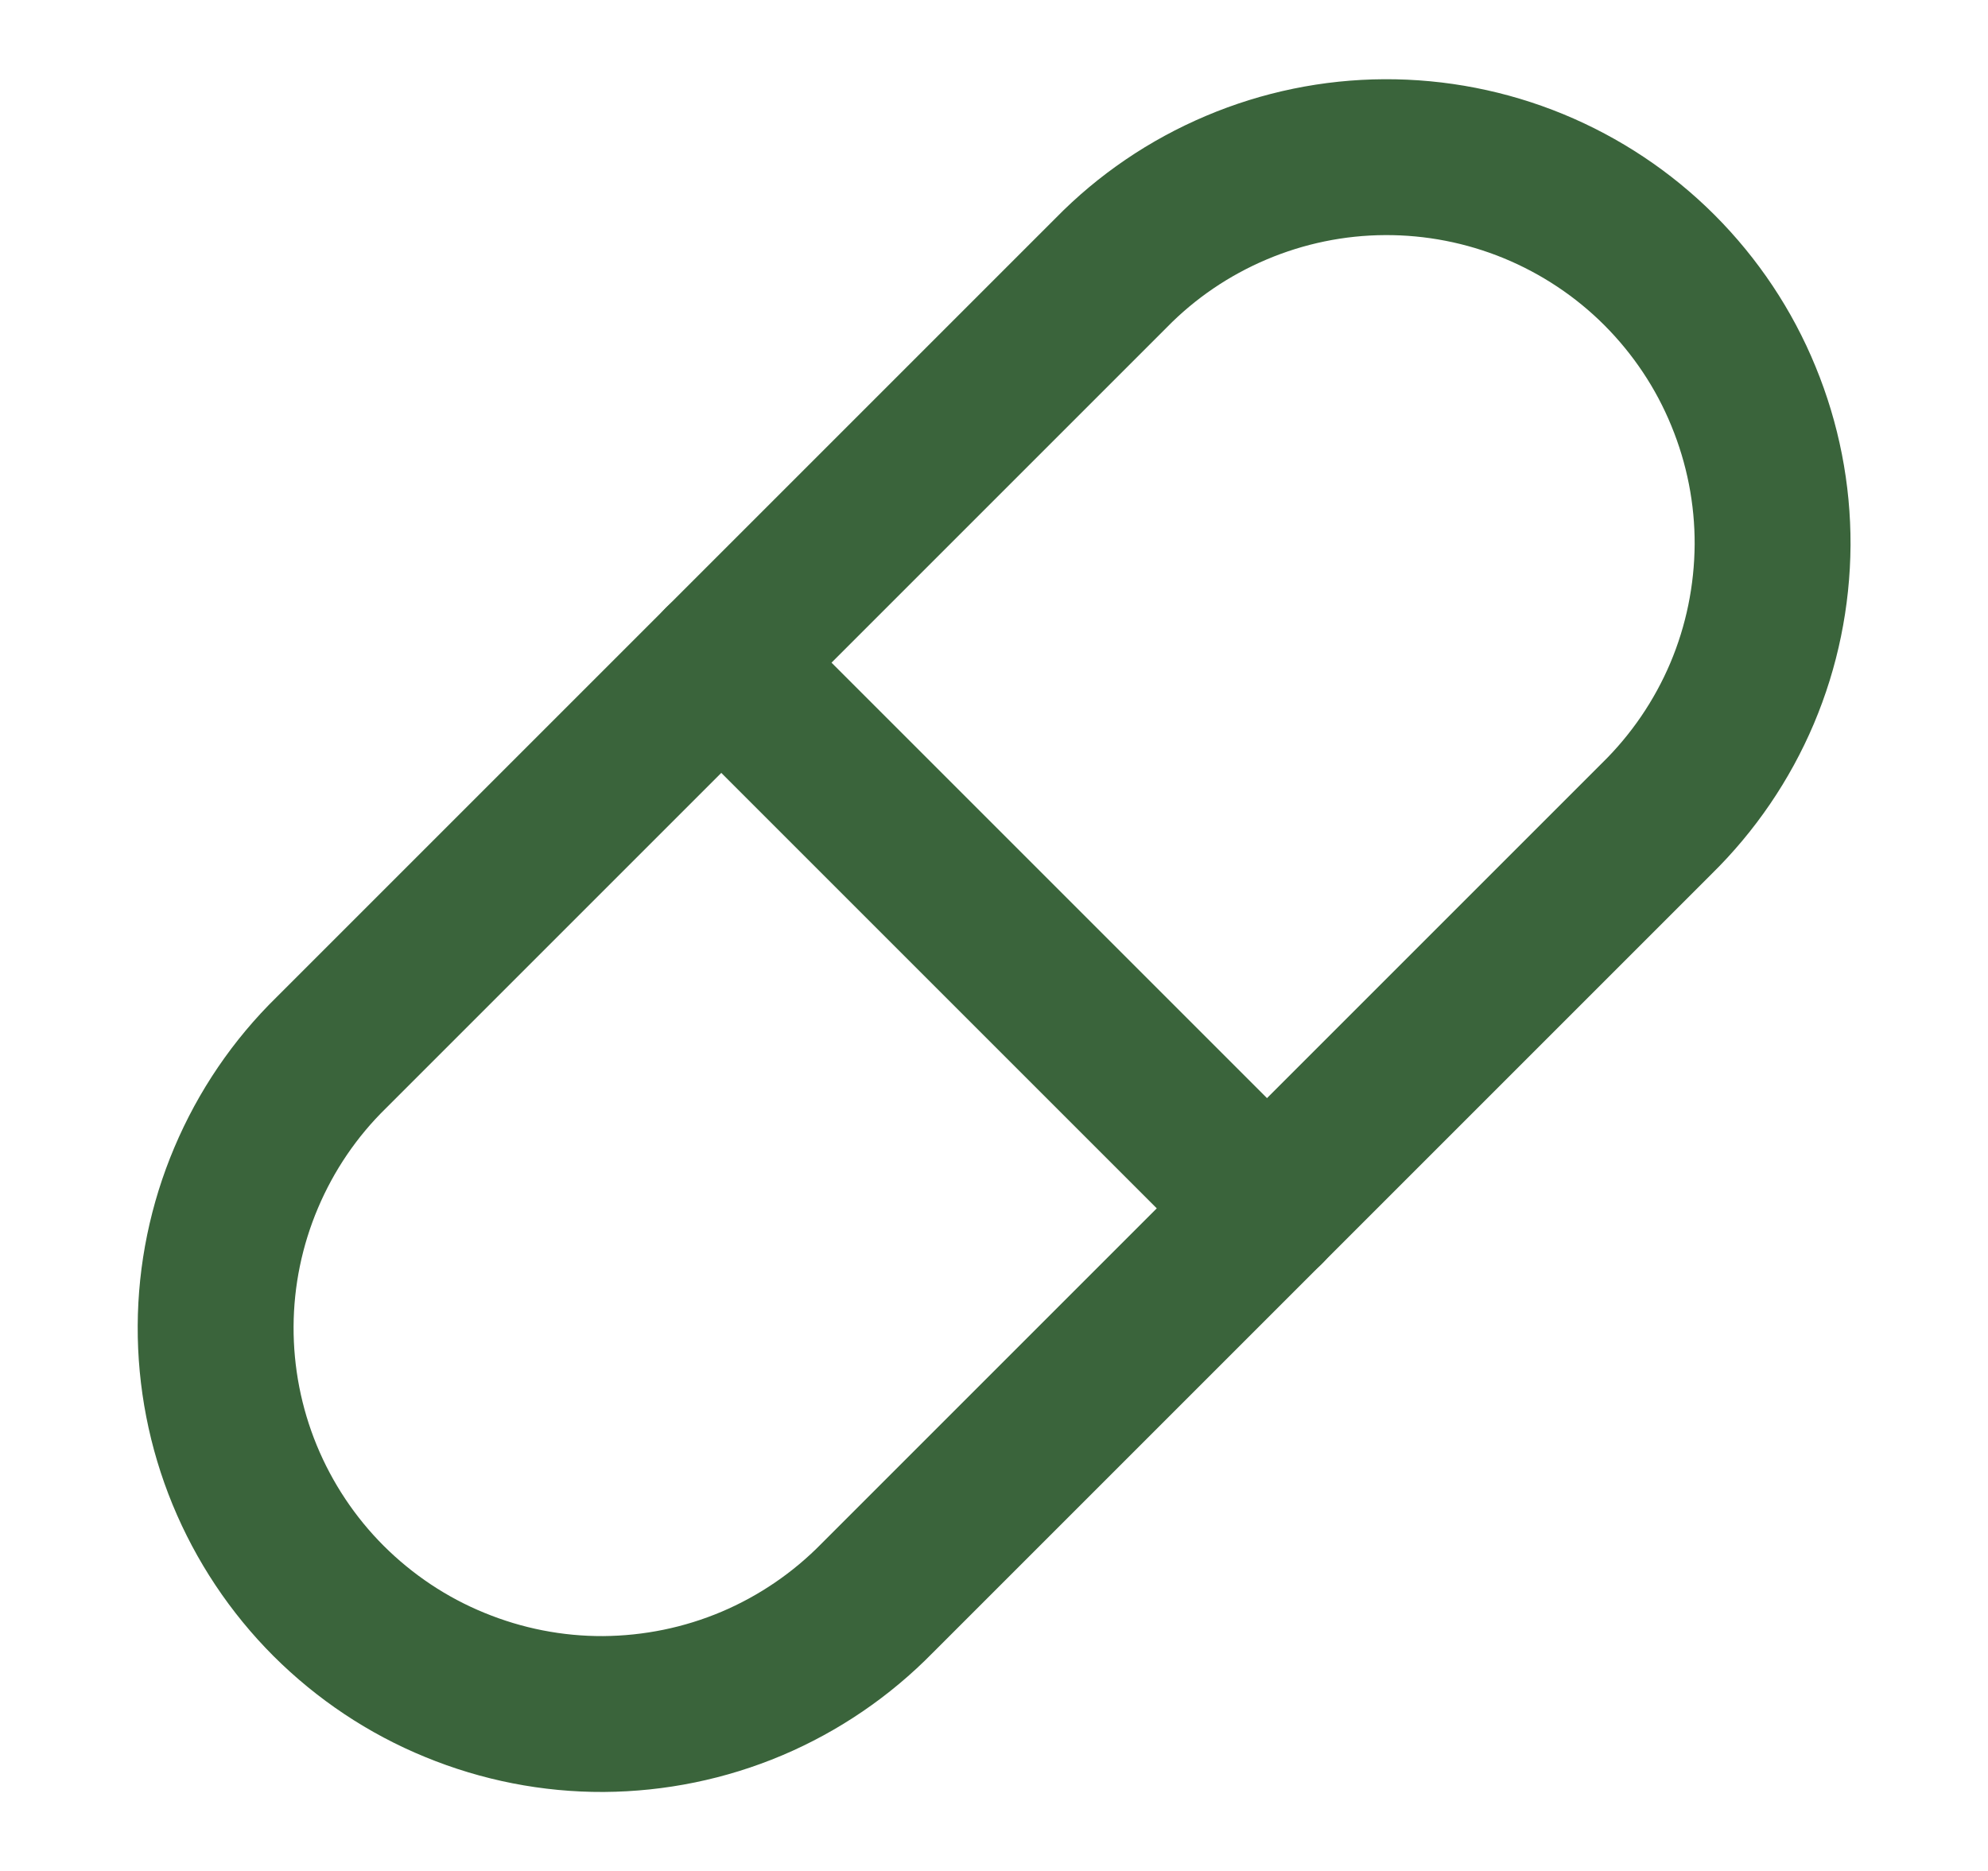 <svg width="17" height="16" viewBox="0 0 17 16" fill="none" xmlns="http://www.w3.org/2000/svg">
<path d="M7.501 13.667L14.167 7.001C14.479 6.695 14.727 6.331 14.897 5.93C15.067 5.528 15.155 5.097 15.158 4.66C15.16 4.224 15.075 3.792 14.909 3.389C14.744 2.985 14.499 2.619 14.191 2.31C13.883 2.002 13.516 1.758 13.113 1.592C12.709 1.426 12.277 1.342 11.841 1.344C11.405 1.346 10.973 1.435 10.572 1.605C10.17 1.775 9.806 2.022 9.501 2.334L2.834 9.001C2.522 9.306 2.275 9.67 2.105 10.072C1.935 10.473 1.846 10.905 1.844 11.341C1.842 11.777 1.926 12.209 2.092 12.613C2.258 13.016 2.502 13.383 2.81 13.691C3.119 13.999 3.485 14.244 3.889 14.409C4.292 14.575 4.724 14.66 5.16 14.658C5.597 14.655 6.028 14.567 6.43 14.397C6.831 14.227 7.195 13.979 7.501 13.667Z" stroke="#3A643B" stroke-width="1.333" stroke-linecap="round" stroke-linejoin="round"/>
<path d="M6.168 5.667L10.835 10.334" stroke="#3A643B" stroke-width="1.333" stroke-linecap="round" stroke-linejoin="round"/>
</svg>
